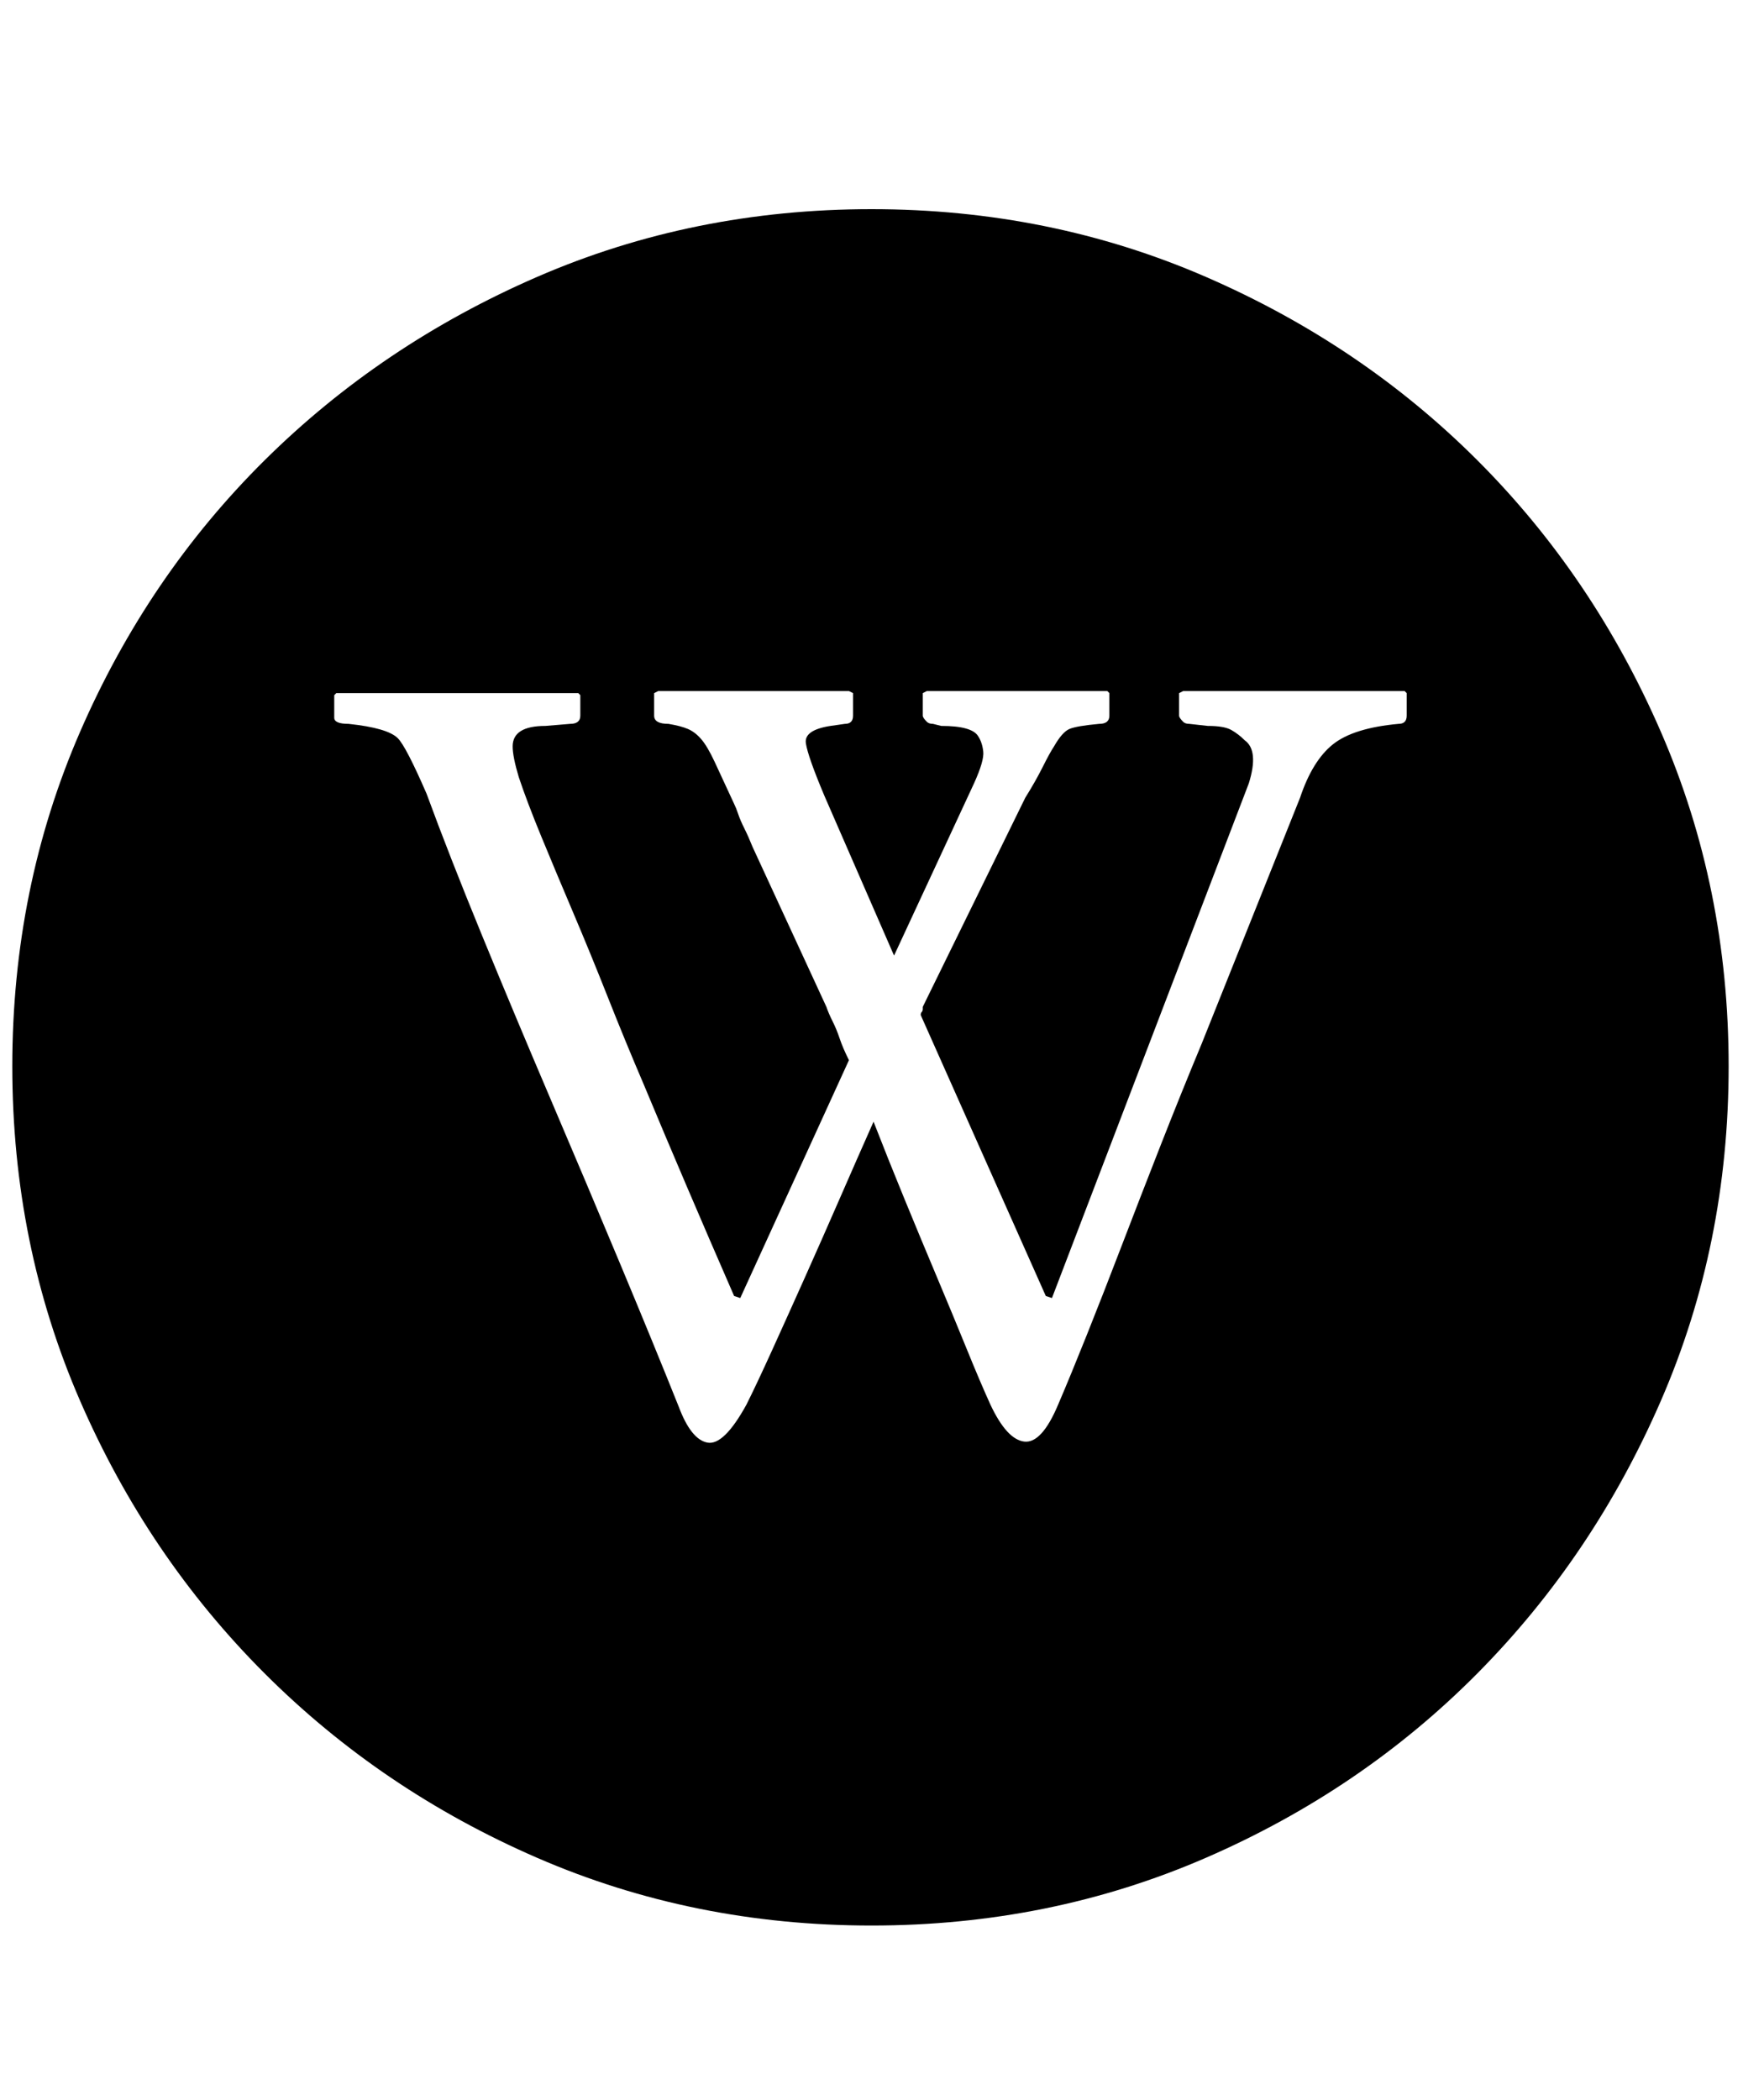 <svg xmlns="http://www.w3.org/2000/svg" viewBox="0 0 425 512"><path d="M212.5 51Q256 51 294 67.5t66.25 44.75T405 178.5t16.5 81.5-16.5 81.5-44.75 66.5T294 453t-81.5 16.5T131 453t-66.5-45-45-66.5T3 260t16.5-81.5 45-66.25T131 67.5 212.5 51zM343 169l-.5-.5h-54l-1 .5v5.5q0 .5 1 1.5.5.5 1.5.5l4.5.5q4 0 5.75 1t3.25 2.5q3.5 2.5 1 10.5l-48 125.5-1.5-.5-30.5-68.5q0-.5.25-.75t.25-.75v-.5l25-51q2.5-4 4.25-7.5t2.75-5q2-3.5 3.75-4.25t7.25-1.25q2.5 0 2.5-2V169l-.5-.5h-44l-1 .5v5.5q0 .5 1 1.5.5.5 1.5.5l2 .5q7.5 0 9 2.5 1 1.5 1.25 3.75T237.5 191L218 233l-17-39q-4-9.5-4.5-12.75t6-4.25l3.5-.5q2 0 2-2V169l-1-.5h-46.5l-1 .5v5.5q0 2 3.5 2 3 .5 4.75 1.25t3.25 2.5 3.25 5.5T179 196q.5 1 1 2.5t1.5 3.5 2 4.5l18 39q.5 1.5 1.5 3.5t1.75 4.25 2.25 5.25l-26.5 58-1.5-.5q-12-27.5-22-51.5-4.5-10.5-8.75-21.25t-8.5-20.75T132 204t-5.5-14.5q-1.5-5-1.5-7.5 0-5 8-5l6-.5q2.5 0 2.5-2v-5l-.5-.5H82l-.5.5v5.5q0 1.5 3.5 1.5 9.5 1 12 3.5 2 2 7 13.5 5.5 15 13.5 34.5t16.75 40 17 40.25T165.5 343q3 8 7 8.75t9.5-9.25q2.5-5 6.25-13.25t8-17.75 8.5-19.25T213 273.5q3.5 9 7.5 18.75t8 19.25 7.25 17.5 5.75 13.5q4 8.5 8.25 9t8.25-9q3-7 7-17t8.5-21.75 9.5-24.5 10-24.75l24-60q3-9 8-13t16-5q2 0 2-2V169z"/></svg>
